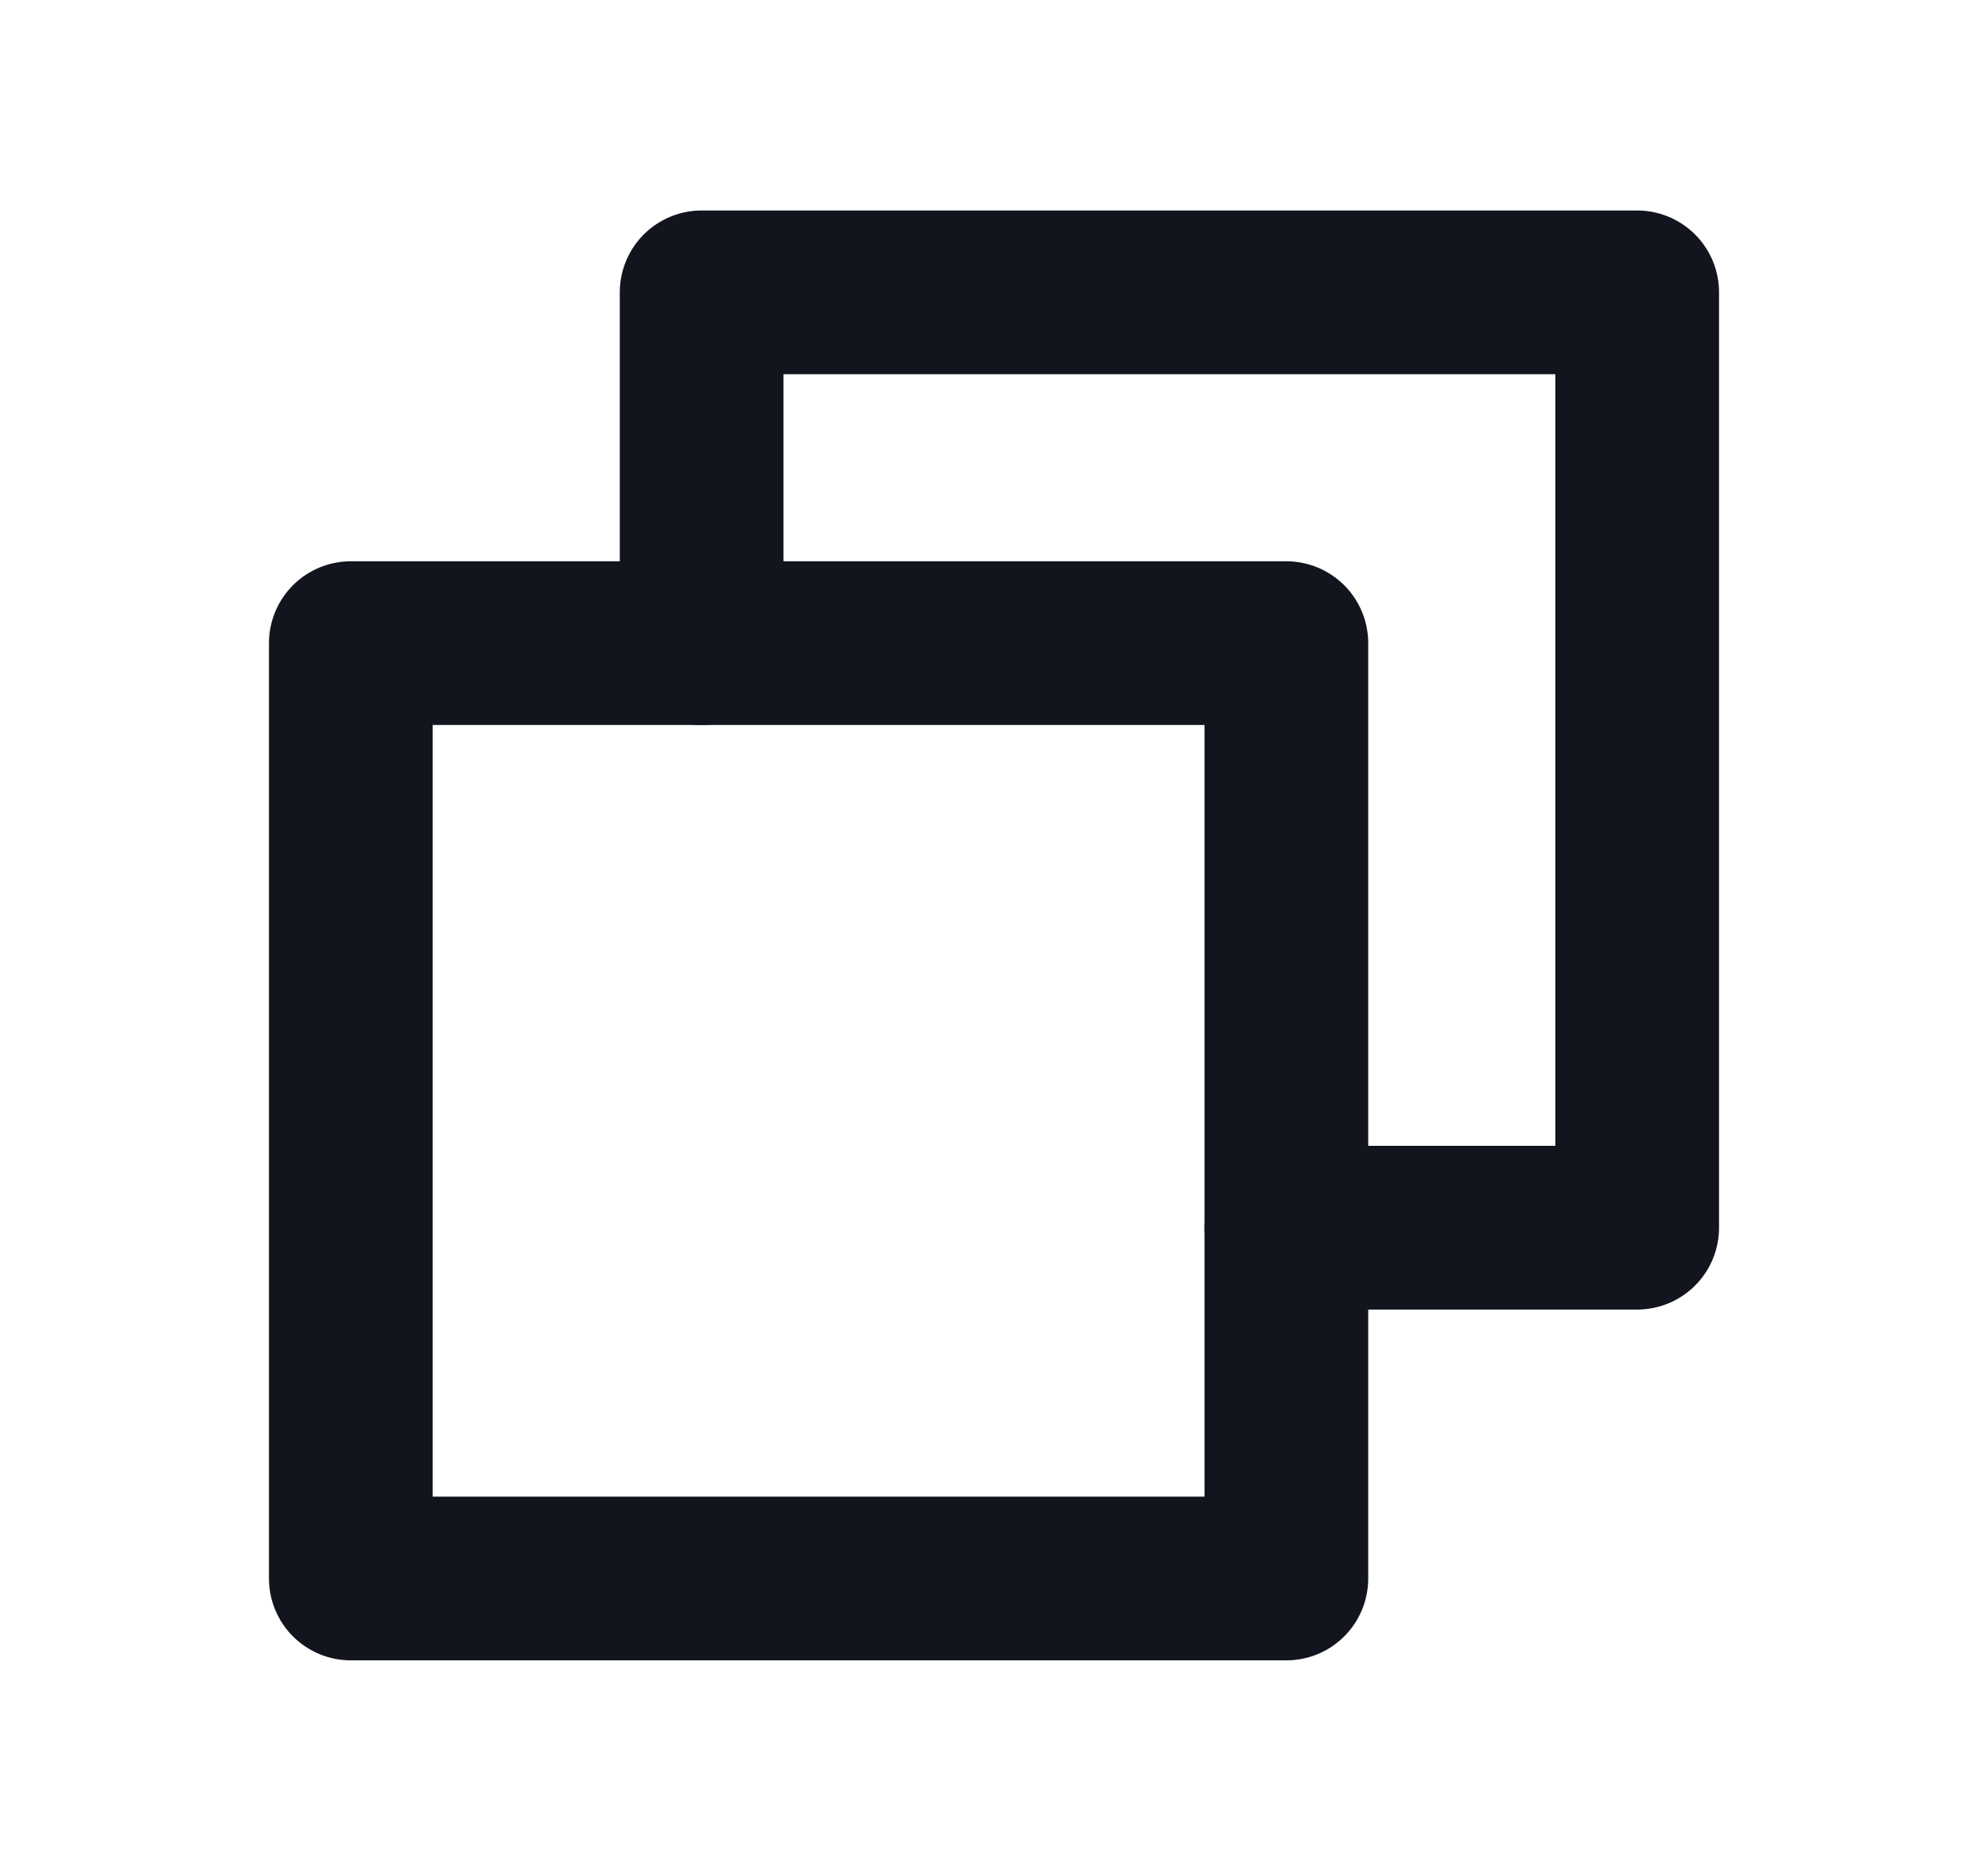 <svg width="17" height="16" viewBox="0 0 17 16" fill="none" xmlns="http://www.w3.org/2000/svg">
<path d="M11 10.499H14V2.5H6V5.5" stroke="#12151E" stroke-width="1.4" stroke-linecap="round" stroke-linejoin="round"/>
<path d="M11 5.5H3V13.499H11V5.5Z" stroke="#12151E" stroke-width="1.4" stroke-linecap="round" stroke-linejoin="round"/>
</svg>
